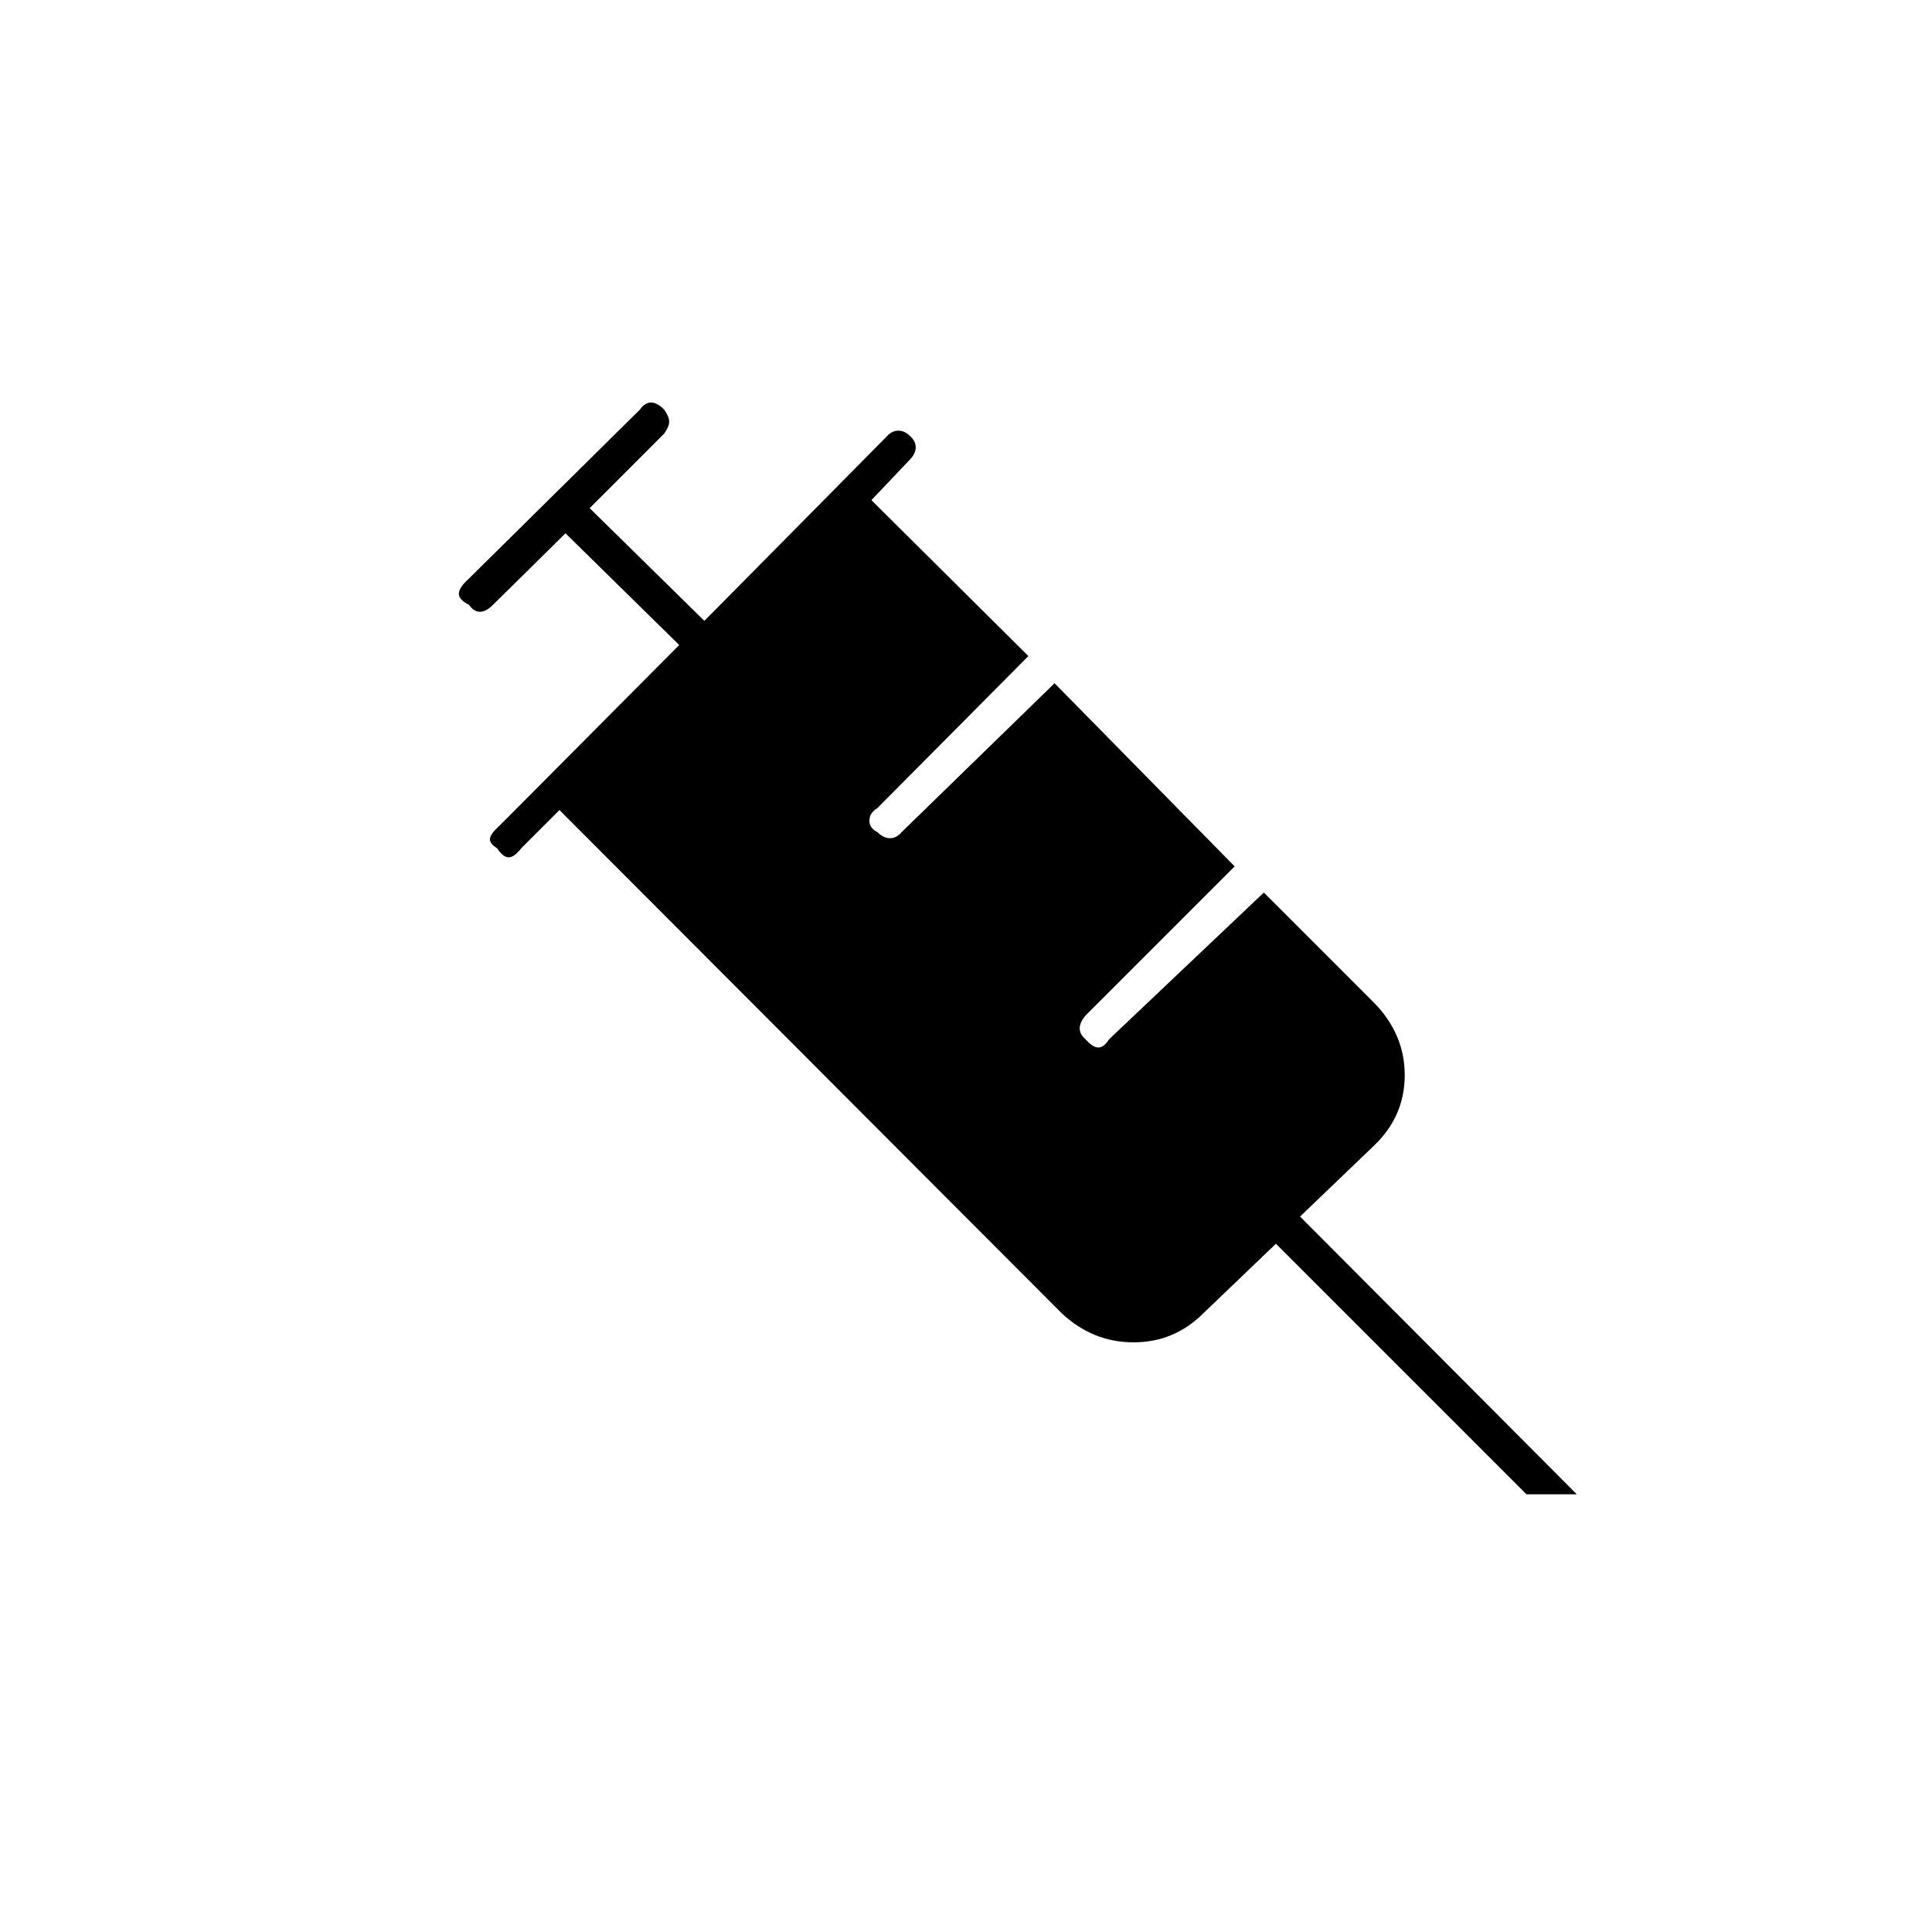 <svg xmlns="http://www.w3.org/2000/svg" height="20" viewBox="0 96 960 960" width="20"><path d="M247 517.5q-4-2.5-3.5-5t4.5-6l89.5-90L281 361l-36 35.5q-3.5 3.5-6.5 3.5t-5.5-3.5q-5-2.5-5-5.5t5-7.5l85-84q2.5-3.5 5.5-3.5t6.5 3.5q2.5 3.5 2.5 6t-2.5 6l-37 37 57 56 90-91q3-3.5 6.25-3.5t5.75 2.5q3 2.5 3 5.75t-3 6.25l-19 20 78 77.5-75 75.5q-4 2.5-4 6.25t4 5.75q3 3 6.25 3t5.75-3l76-74 89.5 91-74 74q-3 3.5-3 6.5t3 5.5q3.5 4 6.25 4t5.25-4l77-73 55 55q15 15.5 15 35.75T683 665l-37 35.5 137.5 138h-25L634 714l-36 34.5Q583.5 763 563.25 763t-35.75-14.5L278 498.5l-19 19q-3.5 4.5-6.25 4.5t-5.75-4.5Z"/></svg>